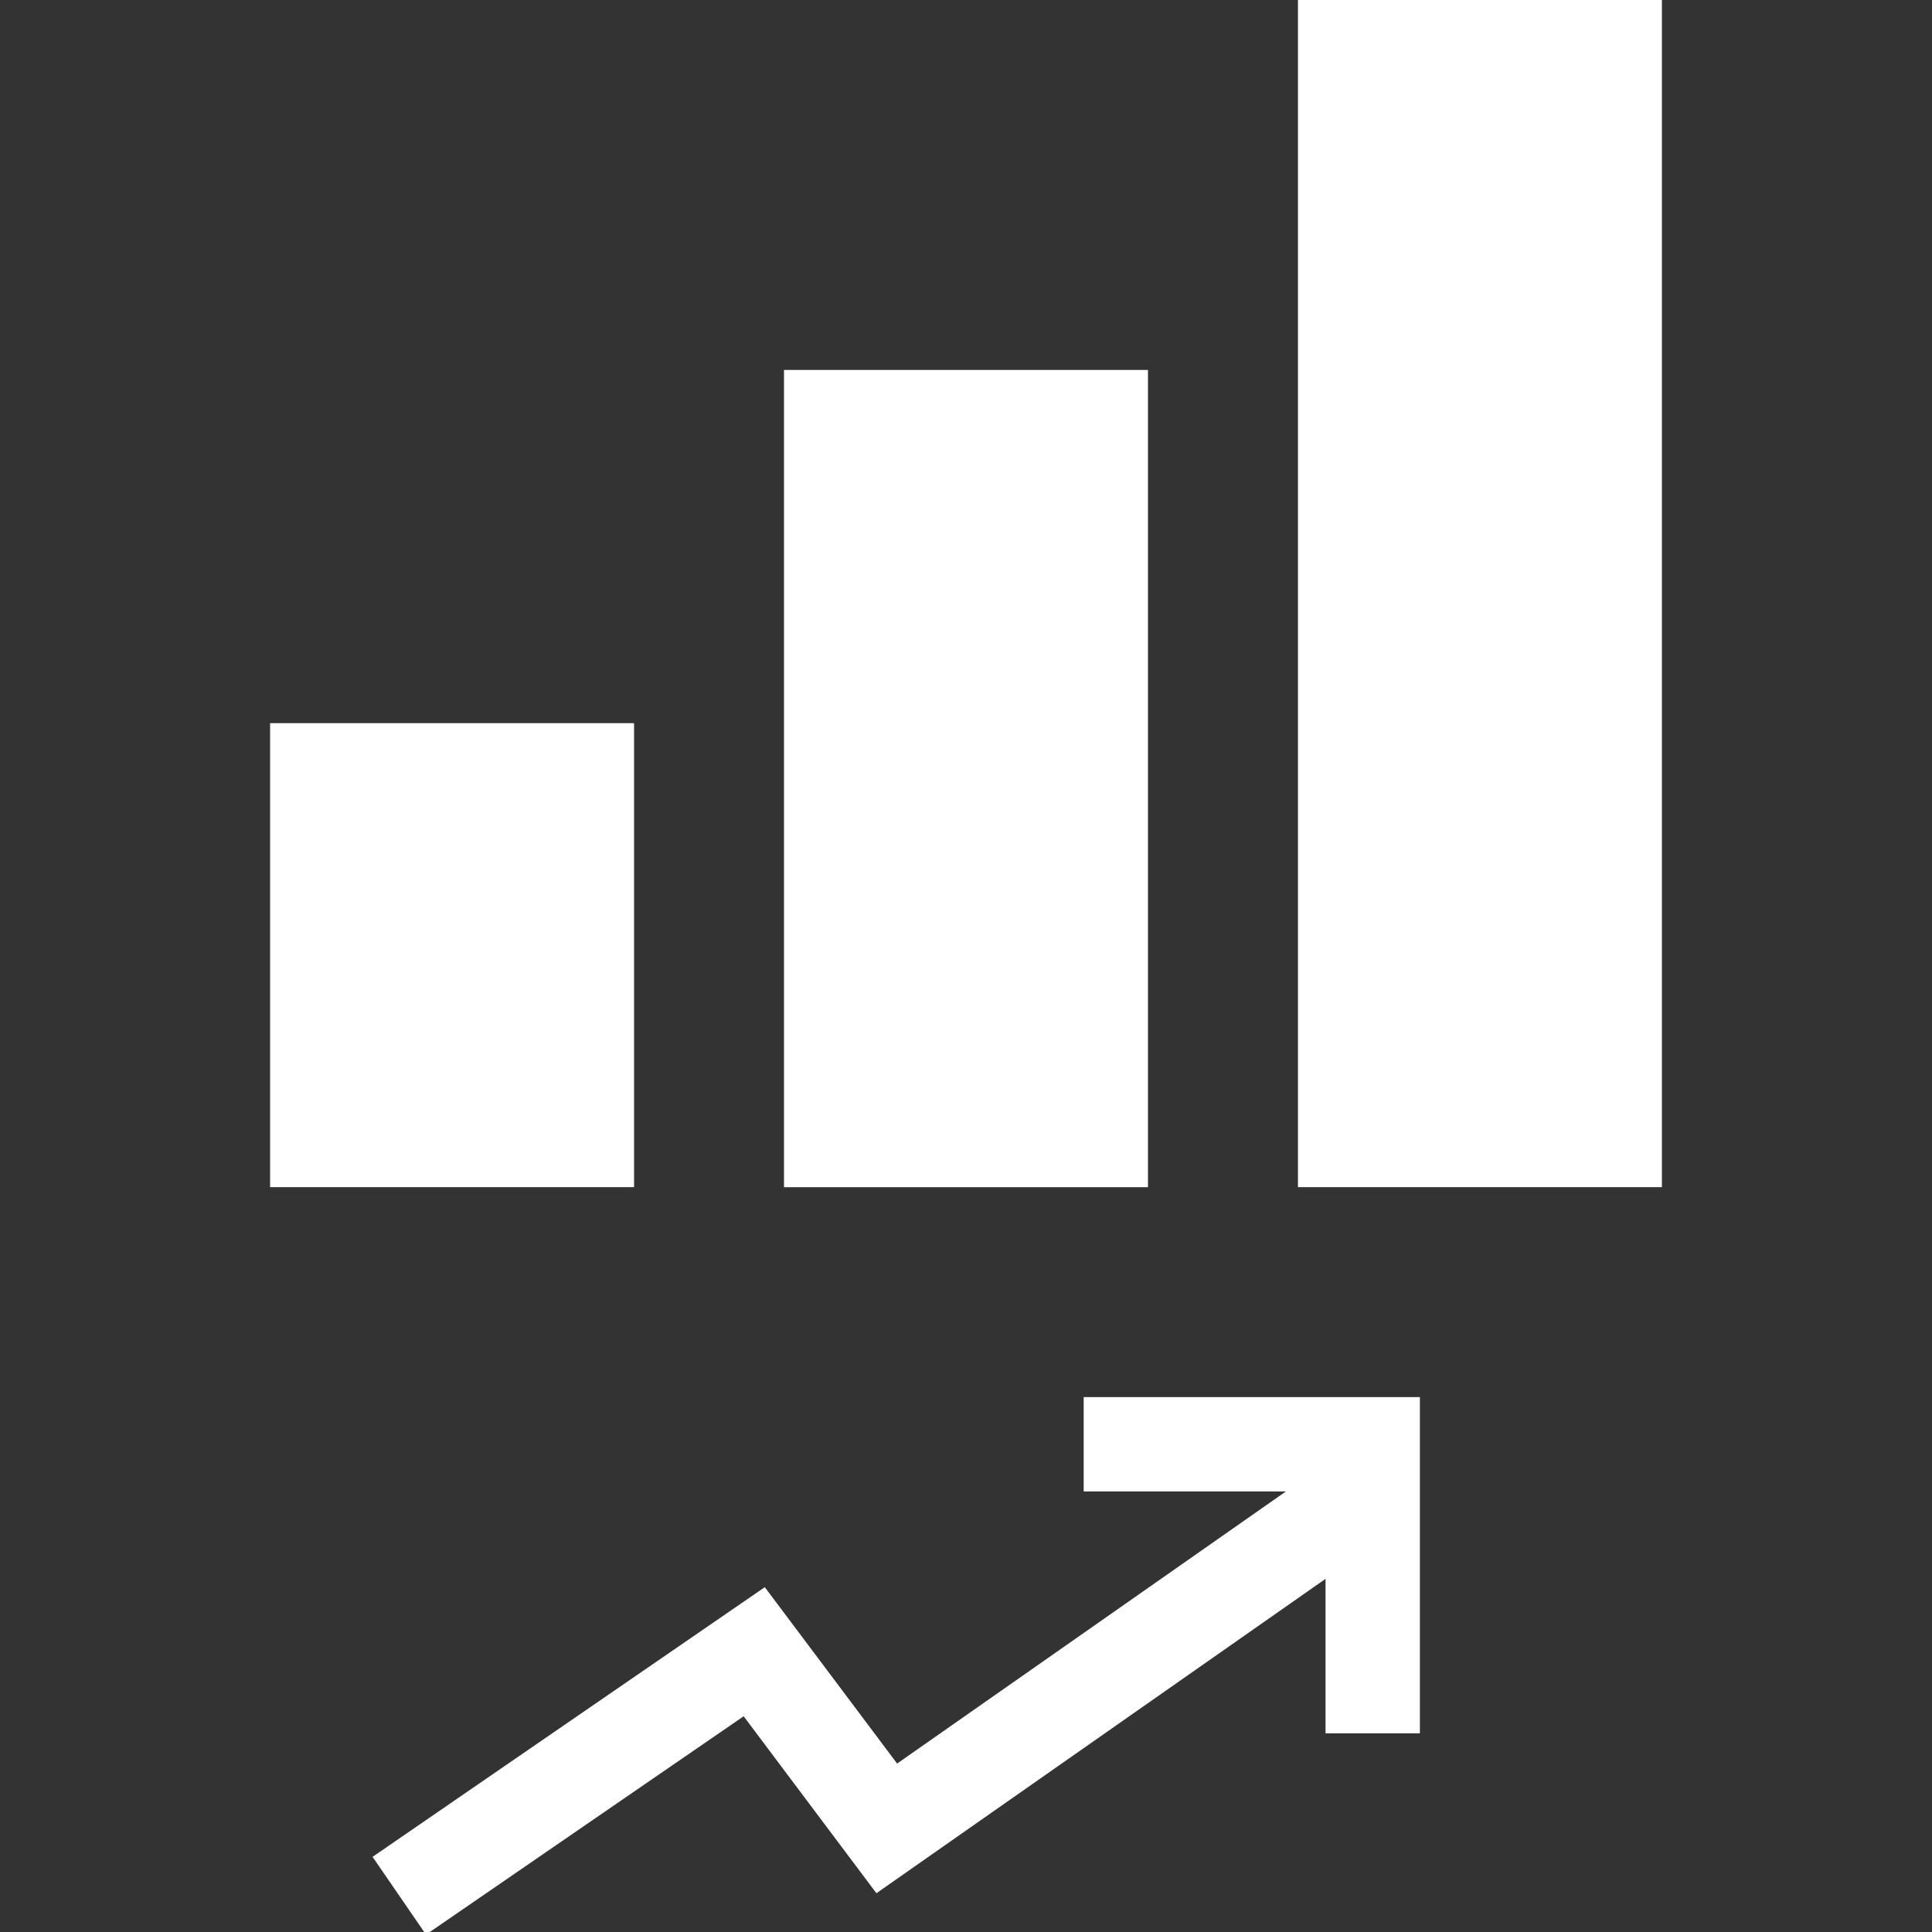 <!DOCTYPE svg PUBLIC "-//W3C//DTD SVG 1.1//EN" "http://www.w3.org/Graphics/SVG/1.1/DTD/svg11.dtd">
<!-- Uploaded to: SVG Repo, www.svgrepo.com, Transformed by: SVG Repo Mixer Tools -->
<svg version="1.1" id="Layer_1" xmlns="http://www.w3.org/2000/svg" xmlns:xlink="http://www.w3.org/1999/xlink" viewBox="0 0 512 512" xml:space="preserve" width="800px" height="800px" fill="#ffffff" stroke="#ffffff">
<rect x="0" y="0" width="512" height="512" fill="#333333" stroke="none"/>
<g id="SVGRepo_bgCarrier" stroke-width="0"/>
<g id="SVGRepo_tracerCarrier" stroke-linecap="round" stroke-linejoin="round"/>
<g id="SVGRepo_iconCarrier"> <rect x="72.078" y="192.147" style="fill:#ffffff;" width="95.452" height="121.96"/> <rect x="208.269" y="98.541" style="fill:#ffffff;" width="95.452" height="215.576"/> <rect x="344.47" width="95.452" height="314.107"/> <g> <polygon style="fill:#ffffff;" points="113.022,512 99.429,492.214 202.567,421.303 237.634,468.052 351.405,388.42 365.174,408.078 232.37,501.039 197.19,454.139 "/> <polygon style="fill:#ffffff;" points="375.783,458.851 351.781,458.851 351.781,394.749 287.687,394.749 287.687,370.747 375.783,370.747 "/> </g> </g>
</svg>